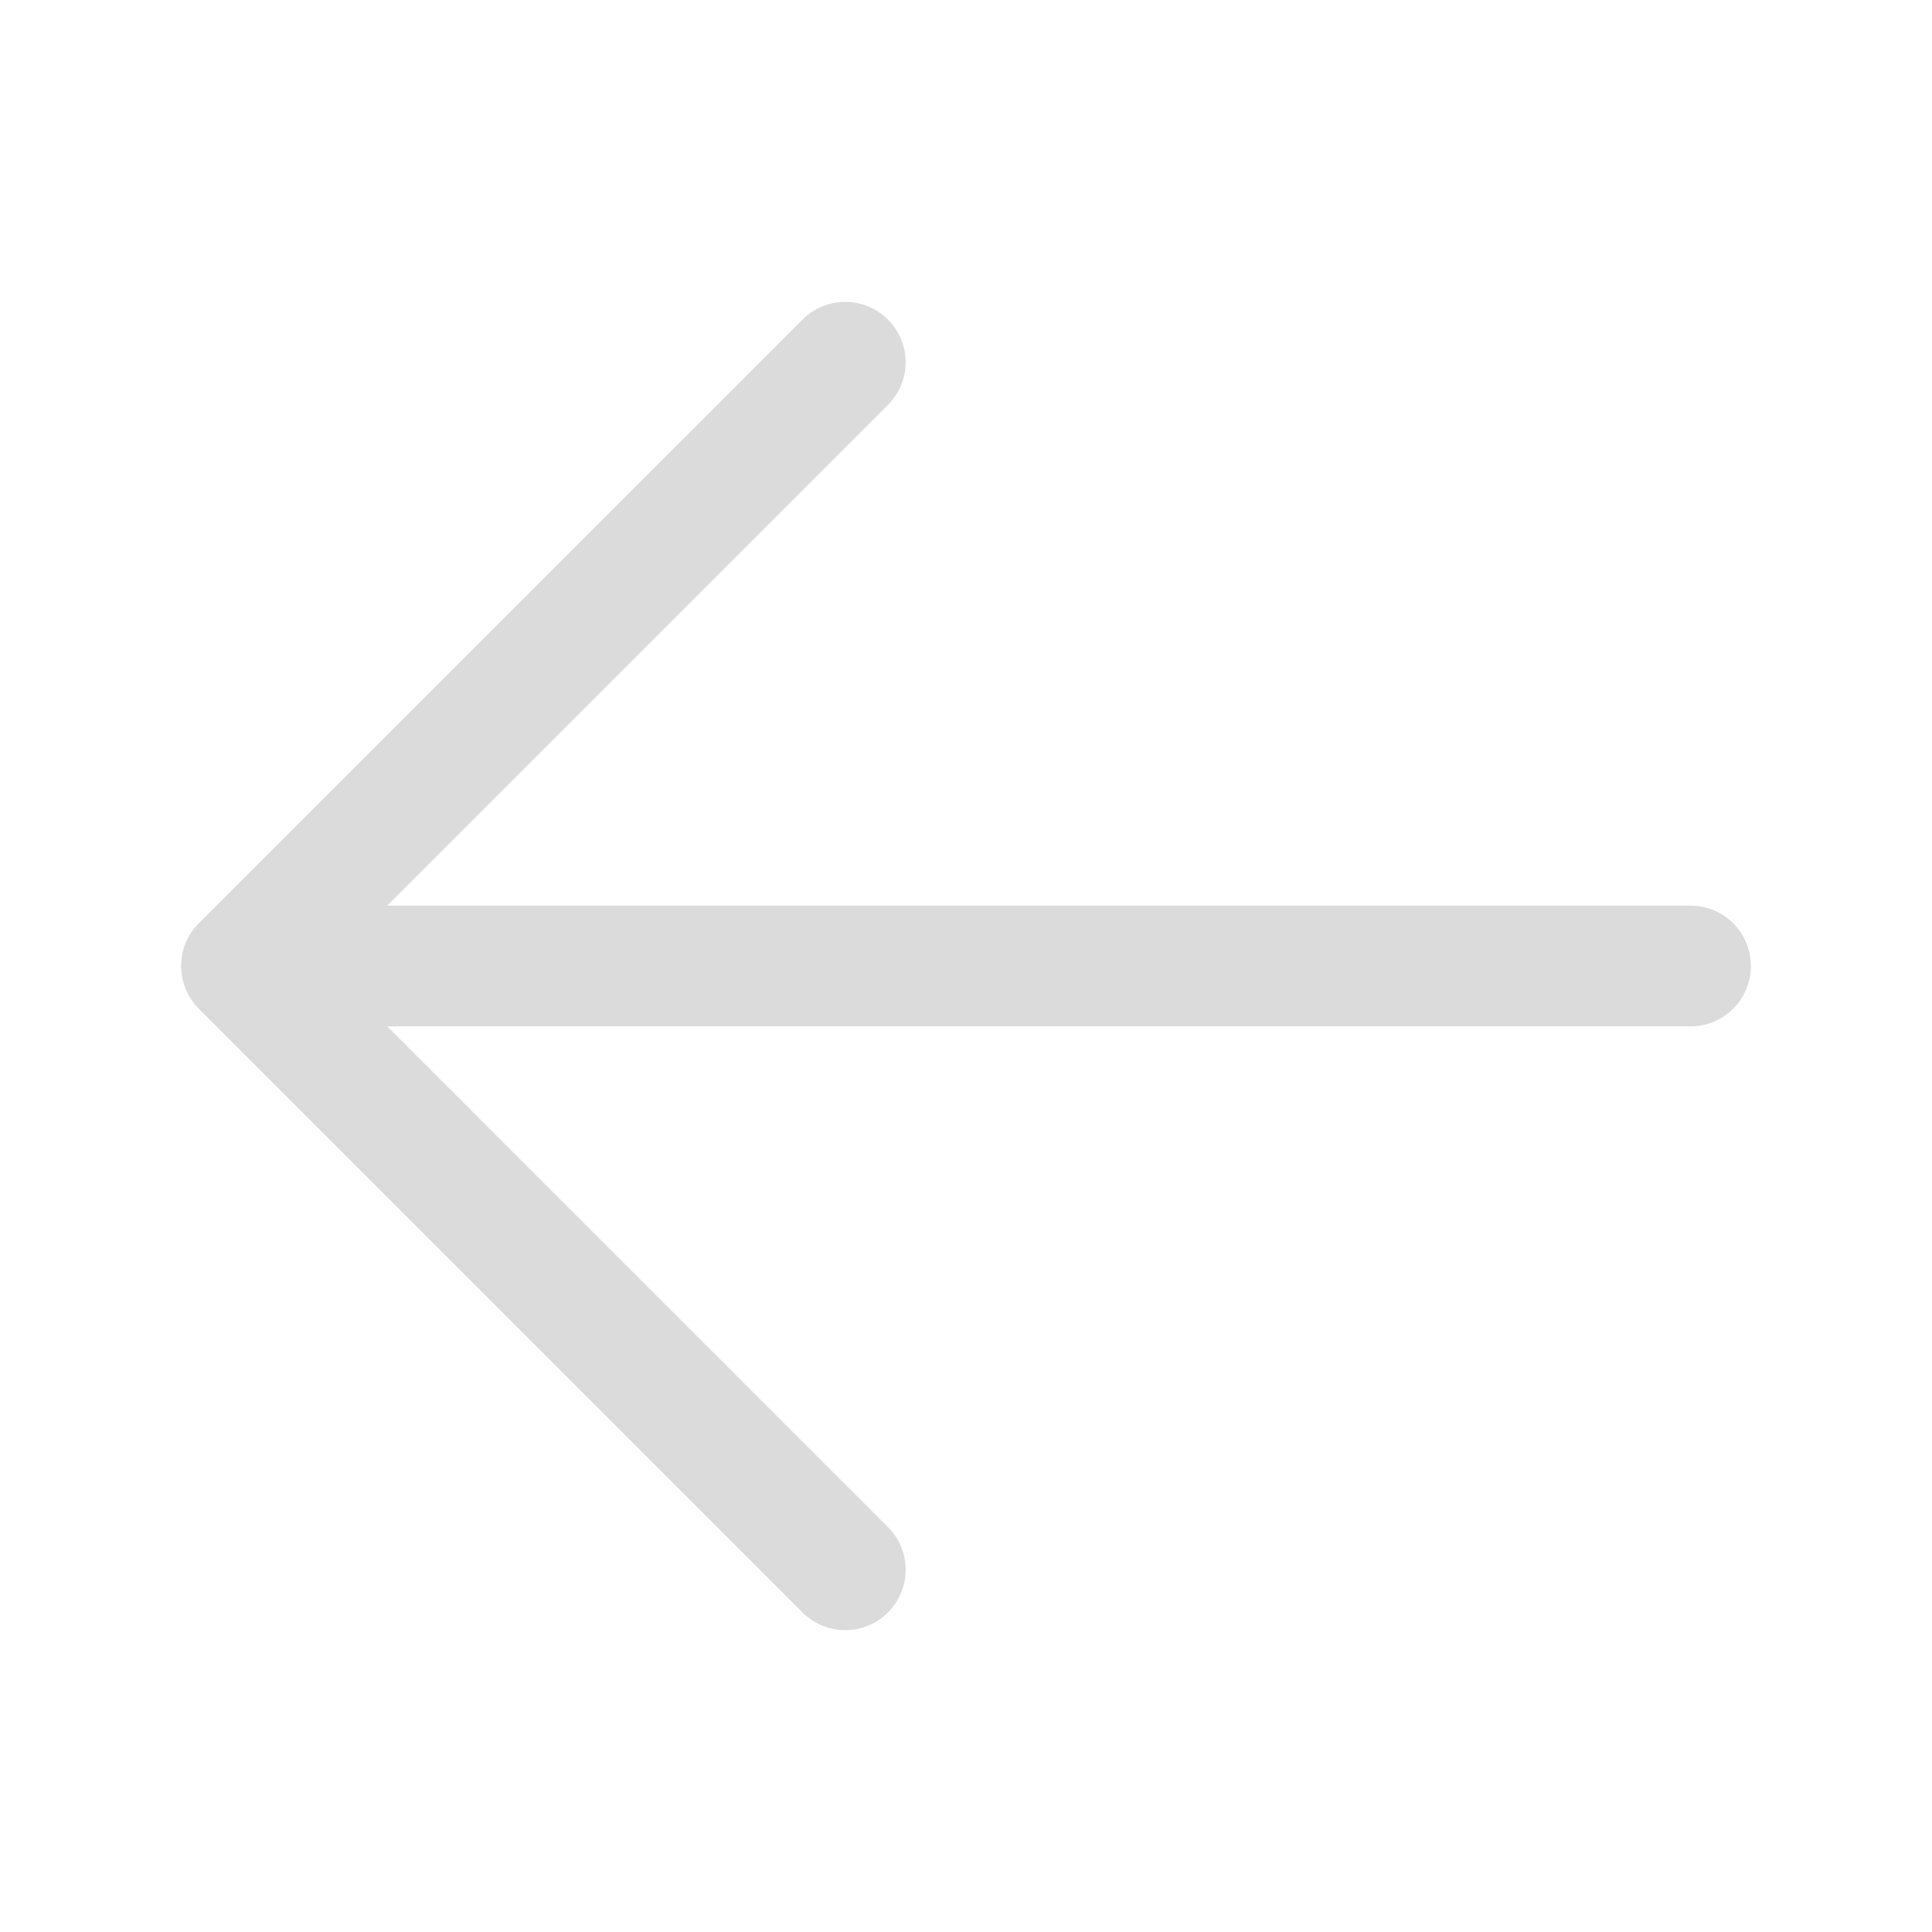 <svg width="36" height="36" viewBox="0 0 36 36" fill="none" xmlns="http://www.w3.org/2000/svg">
<path fill-rule="evenodd" clip-rule="evenodd" d="M16.546 5.955C16.985 6.394 16.985 7.106 16.546 7.545L7.216 16.875H31.5C32.121 16.875 32.625 17.379 32.625 18C32.625 18.621 32.121 19.125 31.5 19.125H7.216L16.546 28.454C16.985 28.894 16.985 29.606 16.546 30.046C16.106 30.485 15.394 30.485 14.954 30.046L3.704 18.796C3.265 18.356 3.265 17.644 3.704 17.204L14.954 5.955C15.394 5.515 16.106 5.515 16.546 5.955Z" fill="#DBDBDB"/>
</svg>
